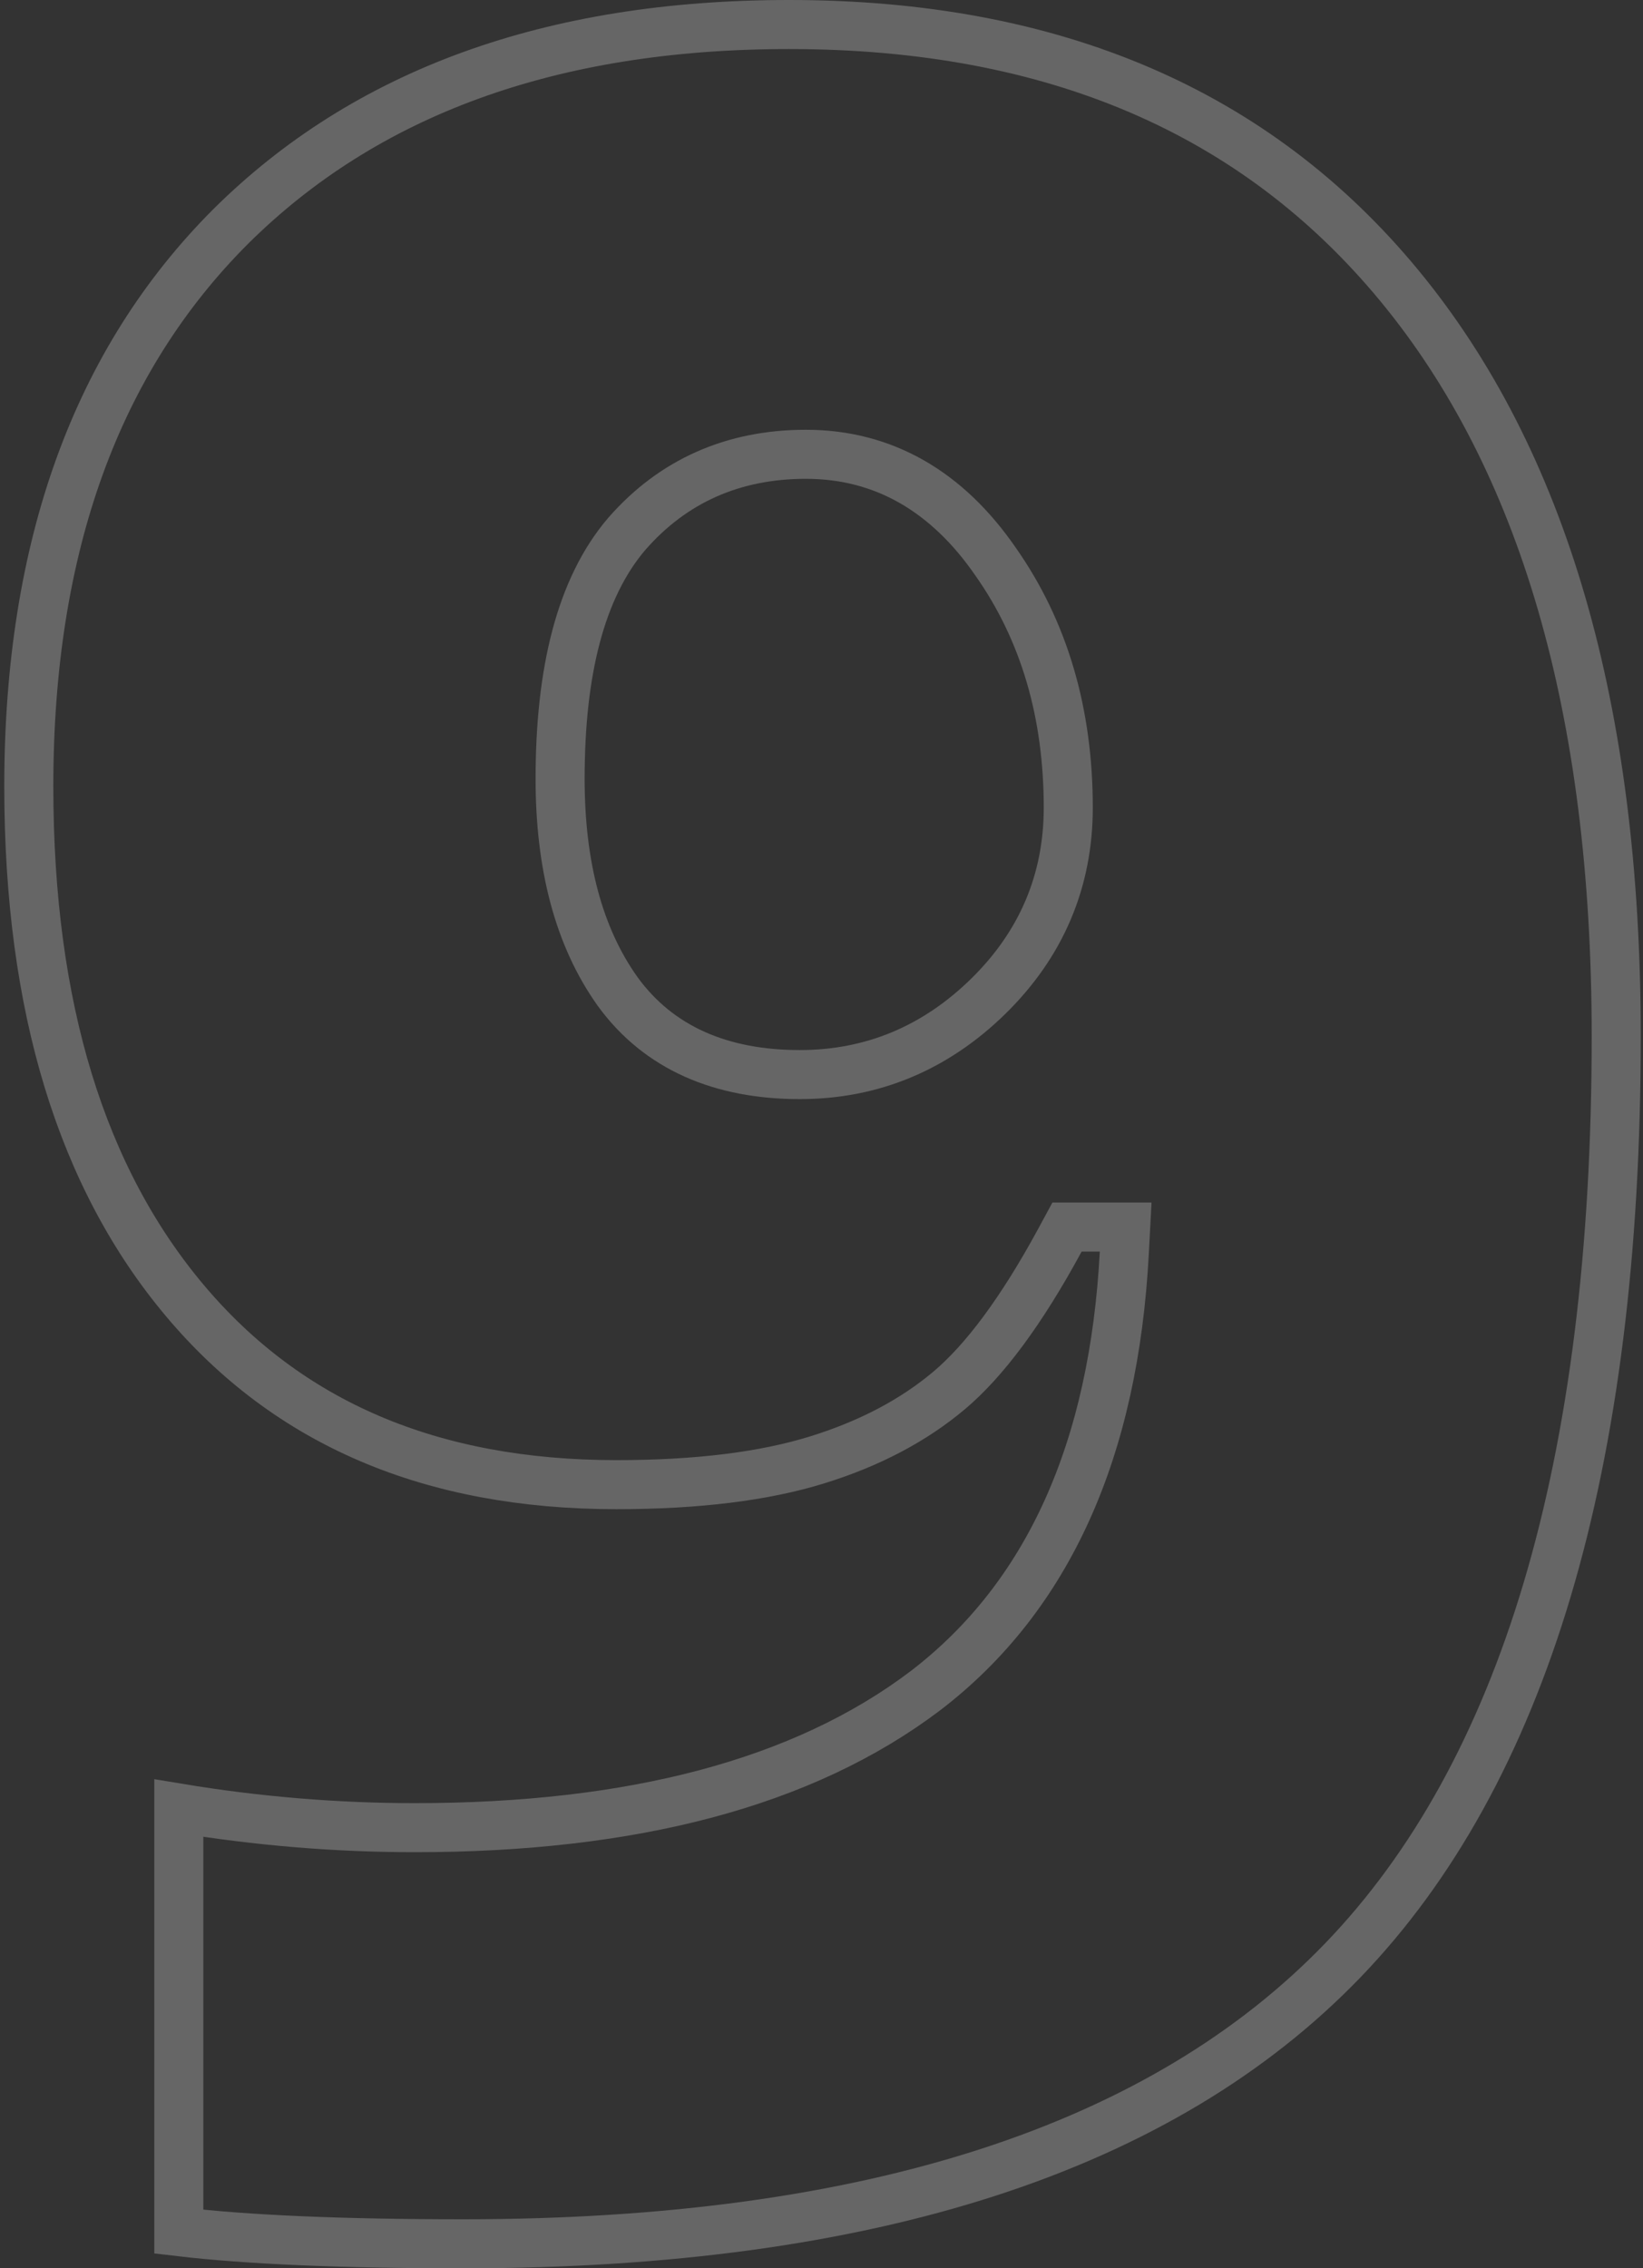 <svg width="134" height="185" viewBox="0 0 134 185" fill="none" xmlns="http://www.w3.org/2000/svg">
<rect x="0" y="0" width="134" height="185" fill="#333333" stroke="none"/>
<path opacity="0.25" d="M14.584 182.008V147.466C21 148.529 27.419 149.061 33.84 149.061C51.545 149.061 65.506 145.433 75.457 137.904L75.466 137.898C85.539 130.189 90.851 118.147 91.695 102.183L91.807 100.077H89.698H88.215H87.024L86.457 101.125C83.296 106.961 80.266 110.996 77.411 113.4C74.515 115.839 70.932 117.741 66.616 119.075C62.338 120.397 56.909 121.086 50.276 121.086C35.117 121.086 23.48 116.047 15.102 106.103C6.681 96.108 2.349 82.201 2.349 64.138C2.349 44.513 7.91 29.378 18.815 18.471C29.81 7.557 44.909 2 64.364 2C85.954 2 102.44 9.143 114.108 23.271C125.82 37.453 131.816 57.779 131.816 84.529C131.816 119.656 124.231 144.611 109.514 159.885C94.808 175.147 71.065 183 37.794 183C27.853 183 20.13 182.664 14.584 182.008ZM51.117 43.545L51.109 43.554L51.101 43.563C47.347 47.974 45.681 54.776 45.681 63.52C45.681 70.545 47.179 76.393 50.379 80.872L50.384 80.88L50.39 80.888C53.732 85.471 58.811 87.641 65.229 87.641C71.127 87.641 76.279 85.487 80.593 81.262C84.924 77.021 87.126 71.854 87.126 65.868C87.126 58.187 85.178 51.472 81.207 45.819C77.271 40.098 72.083 37.051 65.724 37.051C59.818 37.051 54.892 39.217 51.117 43.545Z" stroke="white" stroke-width="4"/>
</svg>
